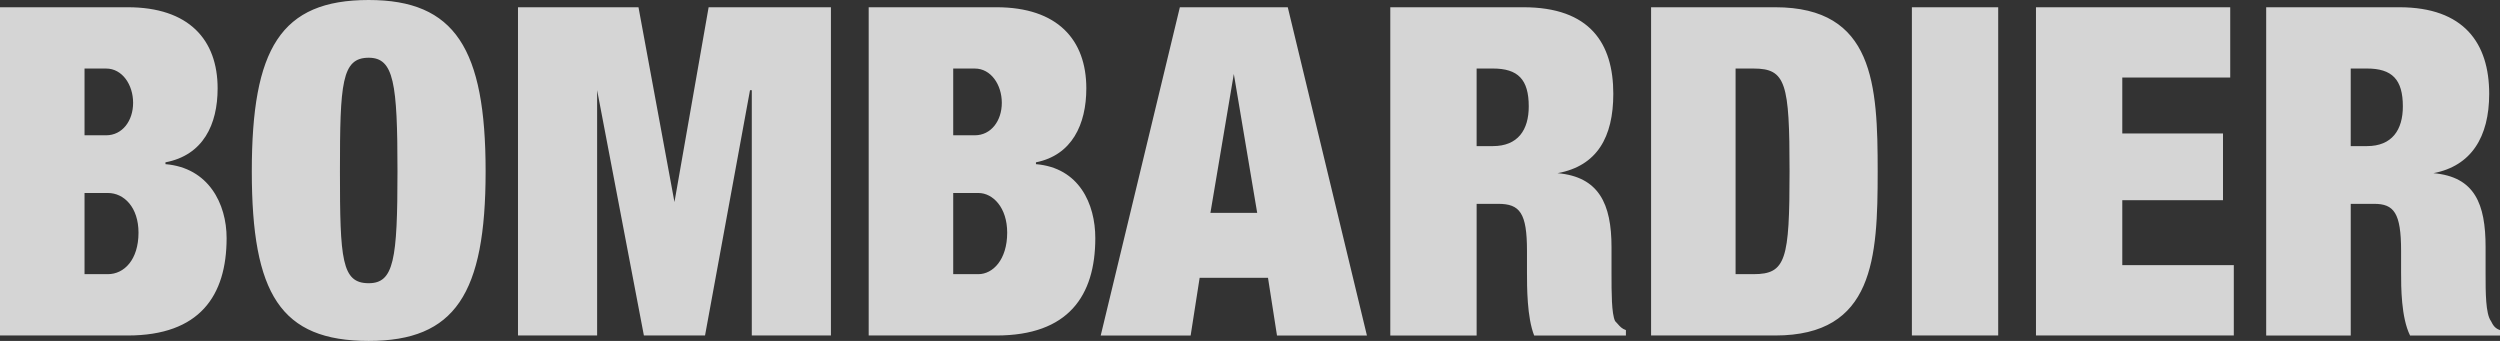 <svg width="264" height="36" viewBox="0 0 264 36" fill="none" xmlns="http://www.w3.org/2000/svg">
<rect x="0" y="0" width="264" height="36" fill="#333333" stroke="none"/>
<path fill-rule="evenodd" clip-rule="evenodd" d="M38.935 0C48.051 0 51.281 5.143 51.281 18.096C51.281 31.046 48.051 36 38.935 36C29.628 36 26.59 31.046 26.59 18.096C26.59 5.143 29.628 0 38.935 0ZM0 0.765H13.485C19.943 0.765 22.981 4.193 22.981 9.333C22.981 13.142 21.463 16.381 17.474 17.142V17.335C22.03 17.715 23.93 21.524 23.93 25.142C23.93 31.237 21.081 35.428 13.485 35.428H0V0.765ZM8.927 14.287H11.206C12.916 14.287 14.056 12.764 14.056 10.858C14.056 8.953 12.916 7.238 11.206 7.238H8.927V14.287ZM11.396 28.951H8.927V20.38H11.396C13.106 20.38 14.626 21.902 14.626 24.569C14.626 27.429 13.105 28.951 11.396 28.951ZM41.974 18.096C41.974 27.43 41.595 29.907 38.935 29.907C36.086 29.907 35.898 27.429 35.898 18.096C35.898 8.764 36.086 6.097 38.935 6.097C41.595 6.097 41.974 8.762 41.974 18.096ZM54.7 0.765H67.424L71.223 21.335L74.831 0.765H87.746V35.428H79.389V9.525H79.201L74.451 35.428H67.995L63.056 9.525V35.428H54.7V0.765ZM105.22 0.765H91.735H91.733V35.428H105.218C112.814 35.428 115.664 31.237 115.664 25.142C115.664 21.524 113.955 17.715 109.397 17.335V17.142C113.196 16.381 114.716 13.142 114.716 9.333C114.716 4.193 111.676 0.765 105.22 0.765ZM100.66 14.287H102.941C104.649 14.287 105.791 12.764 105.791 10.858C105.791 8.953 104.651 7.238 102.941 7.238H100.66V14.287ZM103.32 28.951H100.66V20.38H103.32C104.84 20.38 106.359 21.902 106.359 24.569C106.359 27.429 104.84 28.951 103.32 28.951ZM124.593 0.765H135.989L144.347 35.429H134.85L133.9 29.334H126.683L125.732 35.429H116.236L124.593 0.765ZM127.821 22.476L130.292 7.81L132.759 22.476H127.821ZM146.815 0.765H160.87C167.896 0.765 170.365 4.571 170.365 9.905C170.365 14.476 168.655 17.526 164.477 18.287C168.847 18.67 170.176 21.526 170.176 26.097V28.953C170.176 30.859 170.176 33.142 170.555 33.907C170.655 34.006 170.741 34.105 170.825 34.201L170.826 34.202L170.826 34.202C171.062 34.473 171.275 34.718 171.696 34.857V35.429H162.008C161.249 33.524 161.249 30.286 161.249 28.764V26.477C161.249 22.476 160.49 21.526 158.213 21.526H155.932V35.431H146.815V0.765ZM157.641 15.429H155.931V7.236H157.641C160.298 7.236 161.436 8.381 161.436 11.236C161.436 13.714 160.3 15.429 157.641 15.429ZM174.354 0.765H187.459C197.906 0.765 198.283 8.954 198.283 18.096C198.283 27.238 197.904 35.428 187.459 35.428H174.354V0.765ZM185.178 28.951H183.278V7.238H185.178C188.595 7.238 188.977 8.764 188.977 18.096C188.977 27.429 188.596 28.951 185.178 28.951ZM201.895 0.765H211.01V35.428H201.895V0.765ZM235.512 0.765H214.999V35.428H235.89V28.001H224.114V21.141H234.749V14.096H224.114V8.191H235.512V0.765ZM239.309 0.765H253.364C260.201 0.765 262.859 4.571 262.859 9.905C262.859 14.476 260.959 17.526 256.971 18.287C261.341 18.67 262.478 21.526 262.478 26.097V28.953C262.478 30.859 262.478 33.142 263.049 33.907L263.052 33.913C263.243 34.291 263.434 34.669 264 34.857V35.429H254.502C253.555 33.524 253.555 30.286 253.555 28.764V26.477C253.555 22.476 252.795 21.526 250.707 21.526H248.238V35.431H239.309V0.765ZM249.946 15.429H248.236V7.236H249.946C252.6 7.236 253.741 8.381 253.741 11.236C253.741 13.714 252.602 15.429 249.946 15.429Z" fill="white" fill-opacity="0.79"/>
</svg>
